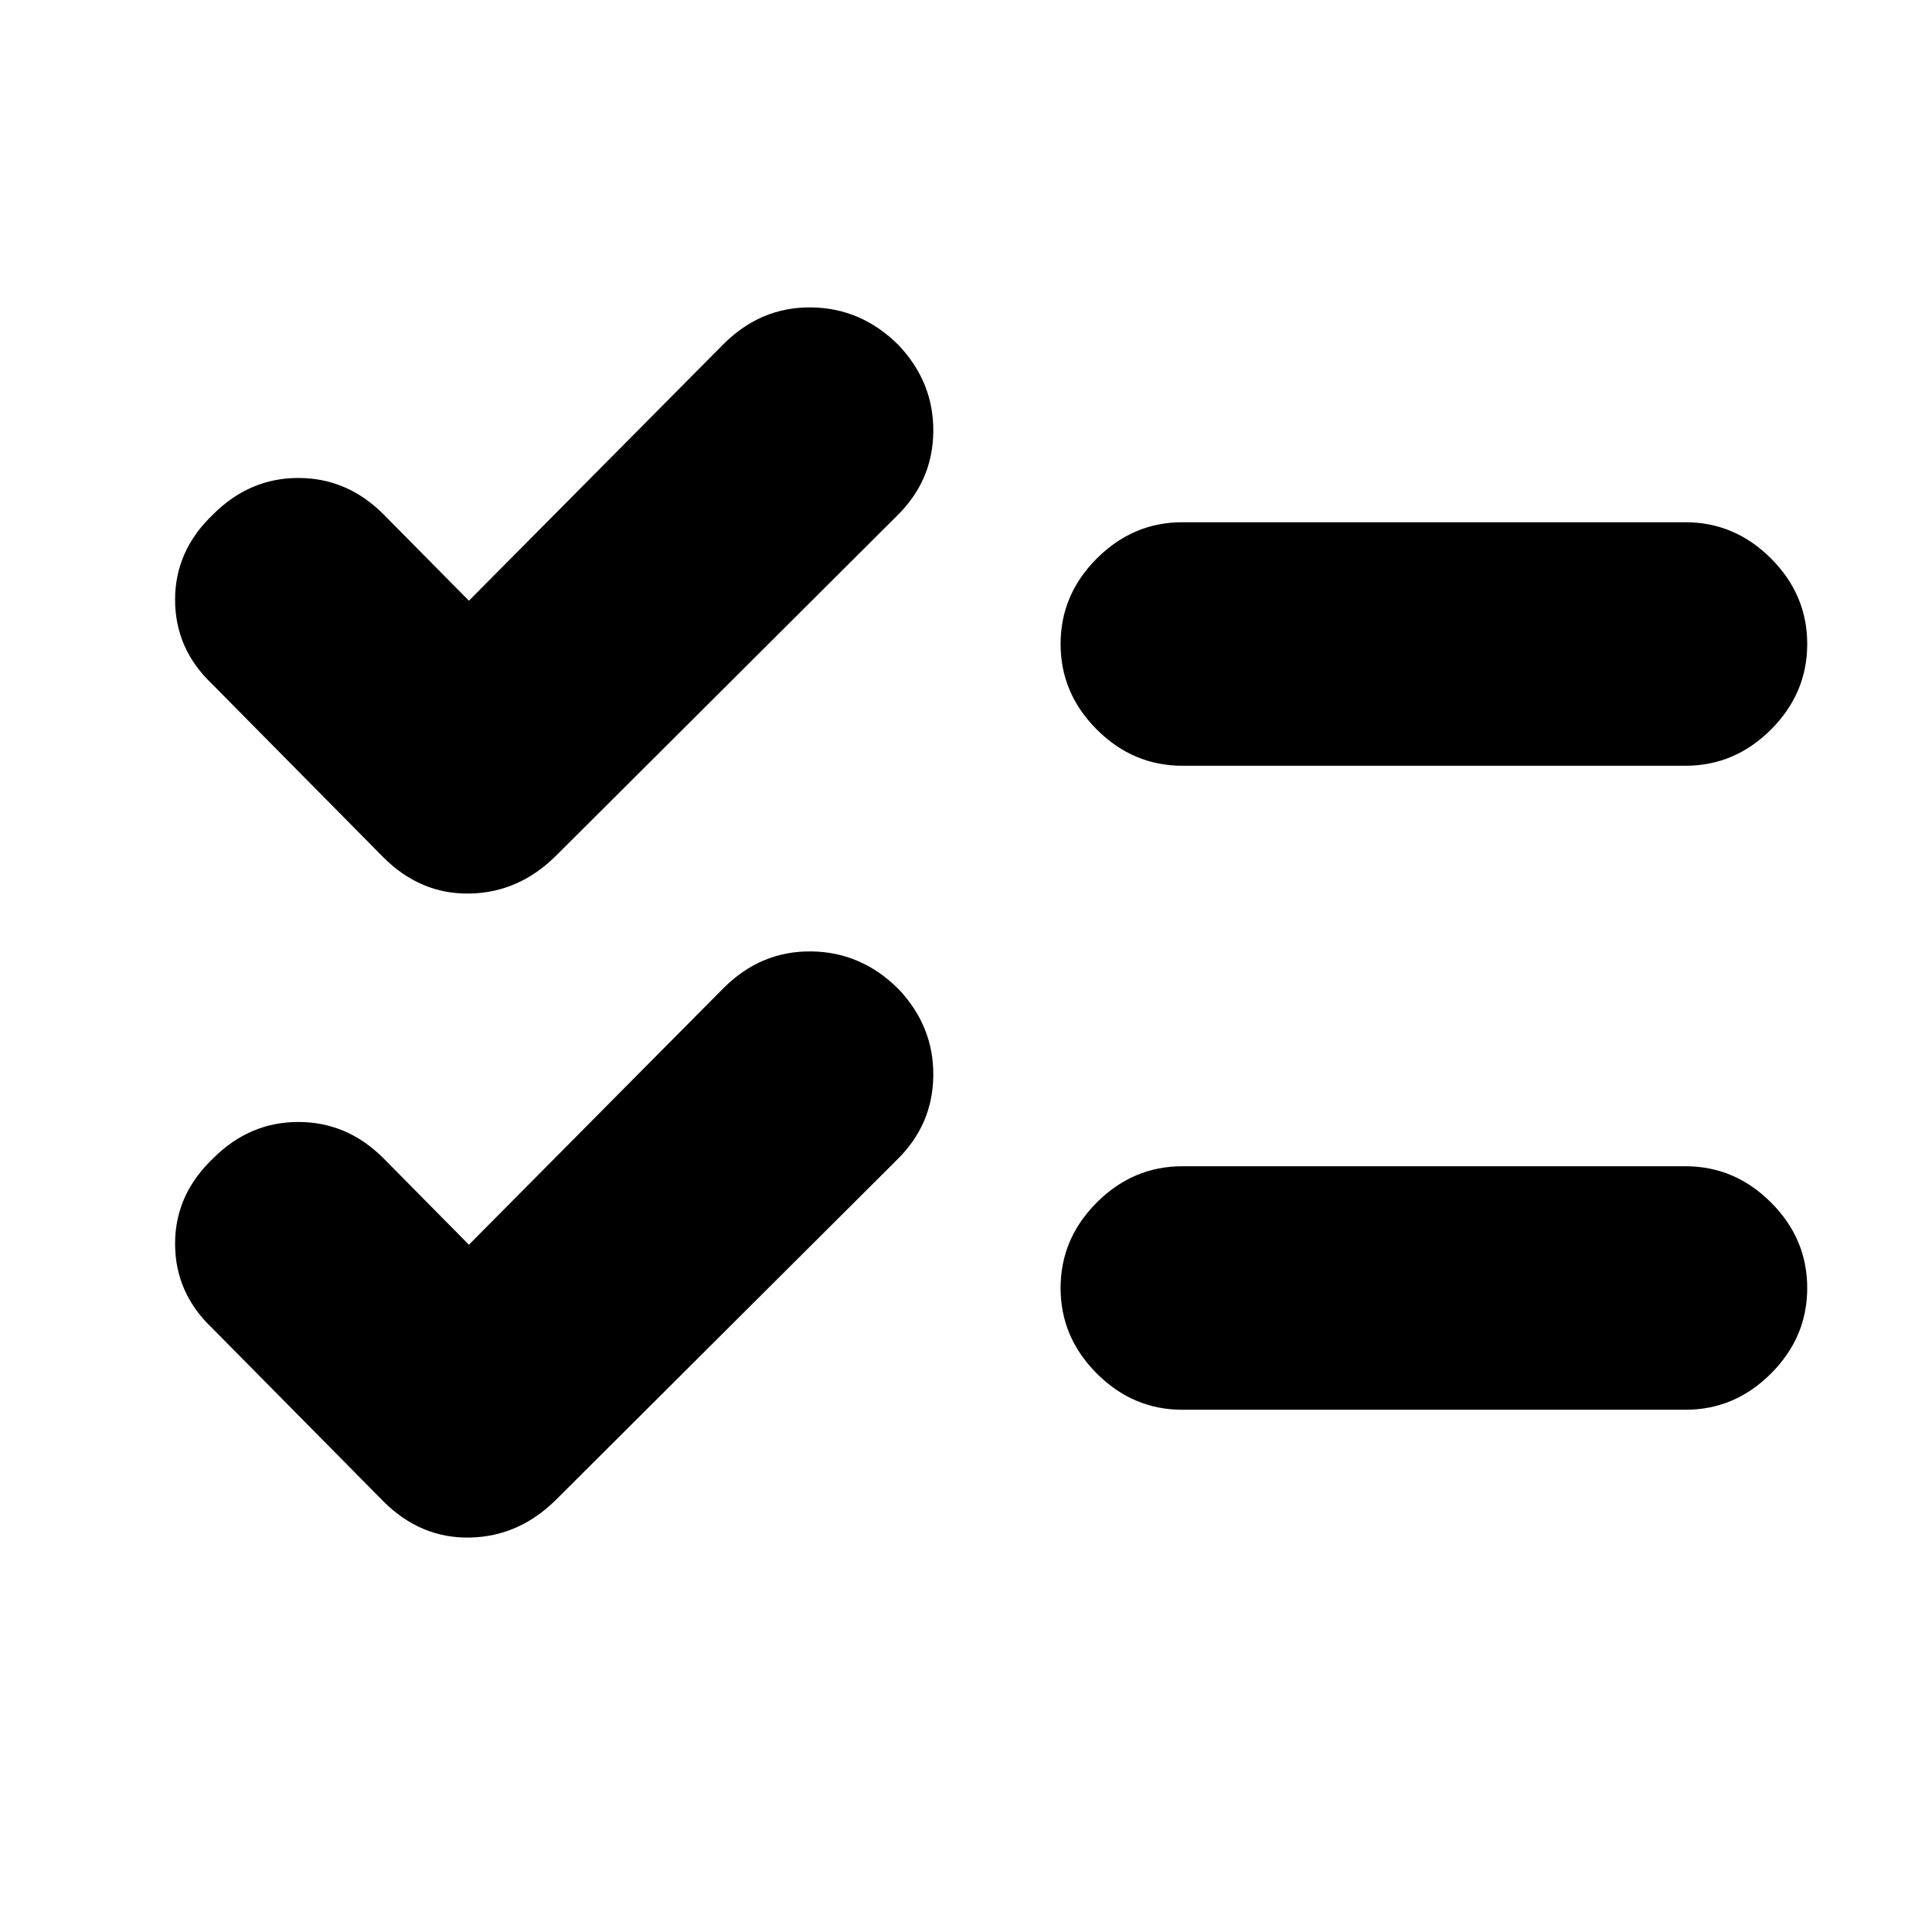 <svg xmlns="http://www.w3.org/2000/svg" height="24" viewBox="0 -960 960 960" width="24"><path d="M233-341.5 359.5-469q18.5-18.5 43.5-18.25t43.5 18.75q17.5 18.5 17.25 43t-18.25 42L276.5-215q-18.5 18.5-43 19t-43-18l-85-86Q87-317.5 87-342t19-42.5q18-18 42.25-18t42.25 18l42.5 43Zm0-320L359.5-789q18.5-18.5 43.5-18.25t43.5 18.75q17.5 18.5 17.25 43t-18.25 42L276.5-535q-18.5 18.5-43 19t-43-18l-85-86Q87-637.5 87-662t19-42.5q18-18 42.25-18t42.25 18l42.5 43Zm354.5 402q-24.5 0-42.5-18T527-320q0-24.5 18-42.5t42.5-18h250q24.5 0 42.5 18t18 42.5q0 24.5-18 42.5t-42.5 18h-250Zm0-320q-24.5 0-42.5-18T527-640q0-24.5 18-42.5t42.5-18h250q24.5 0 42.5 18t18 42.5q0 24.5-18 42.5t-42.5 18h-250Z"/></svg>
